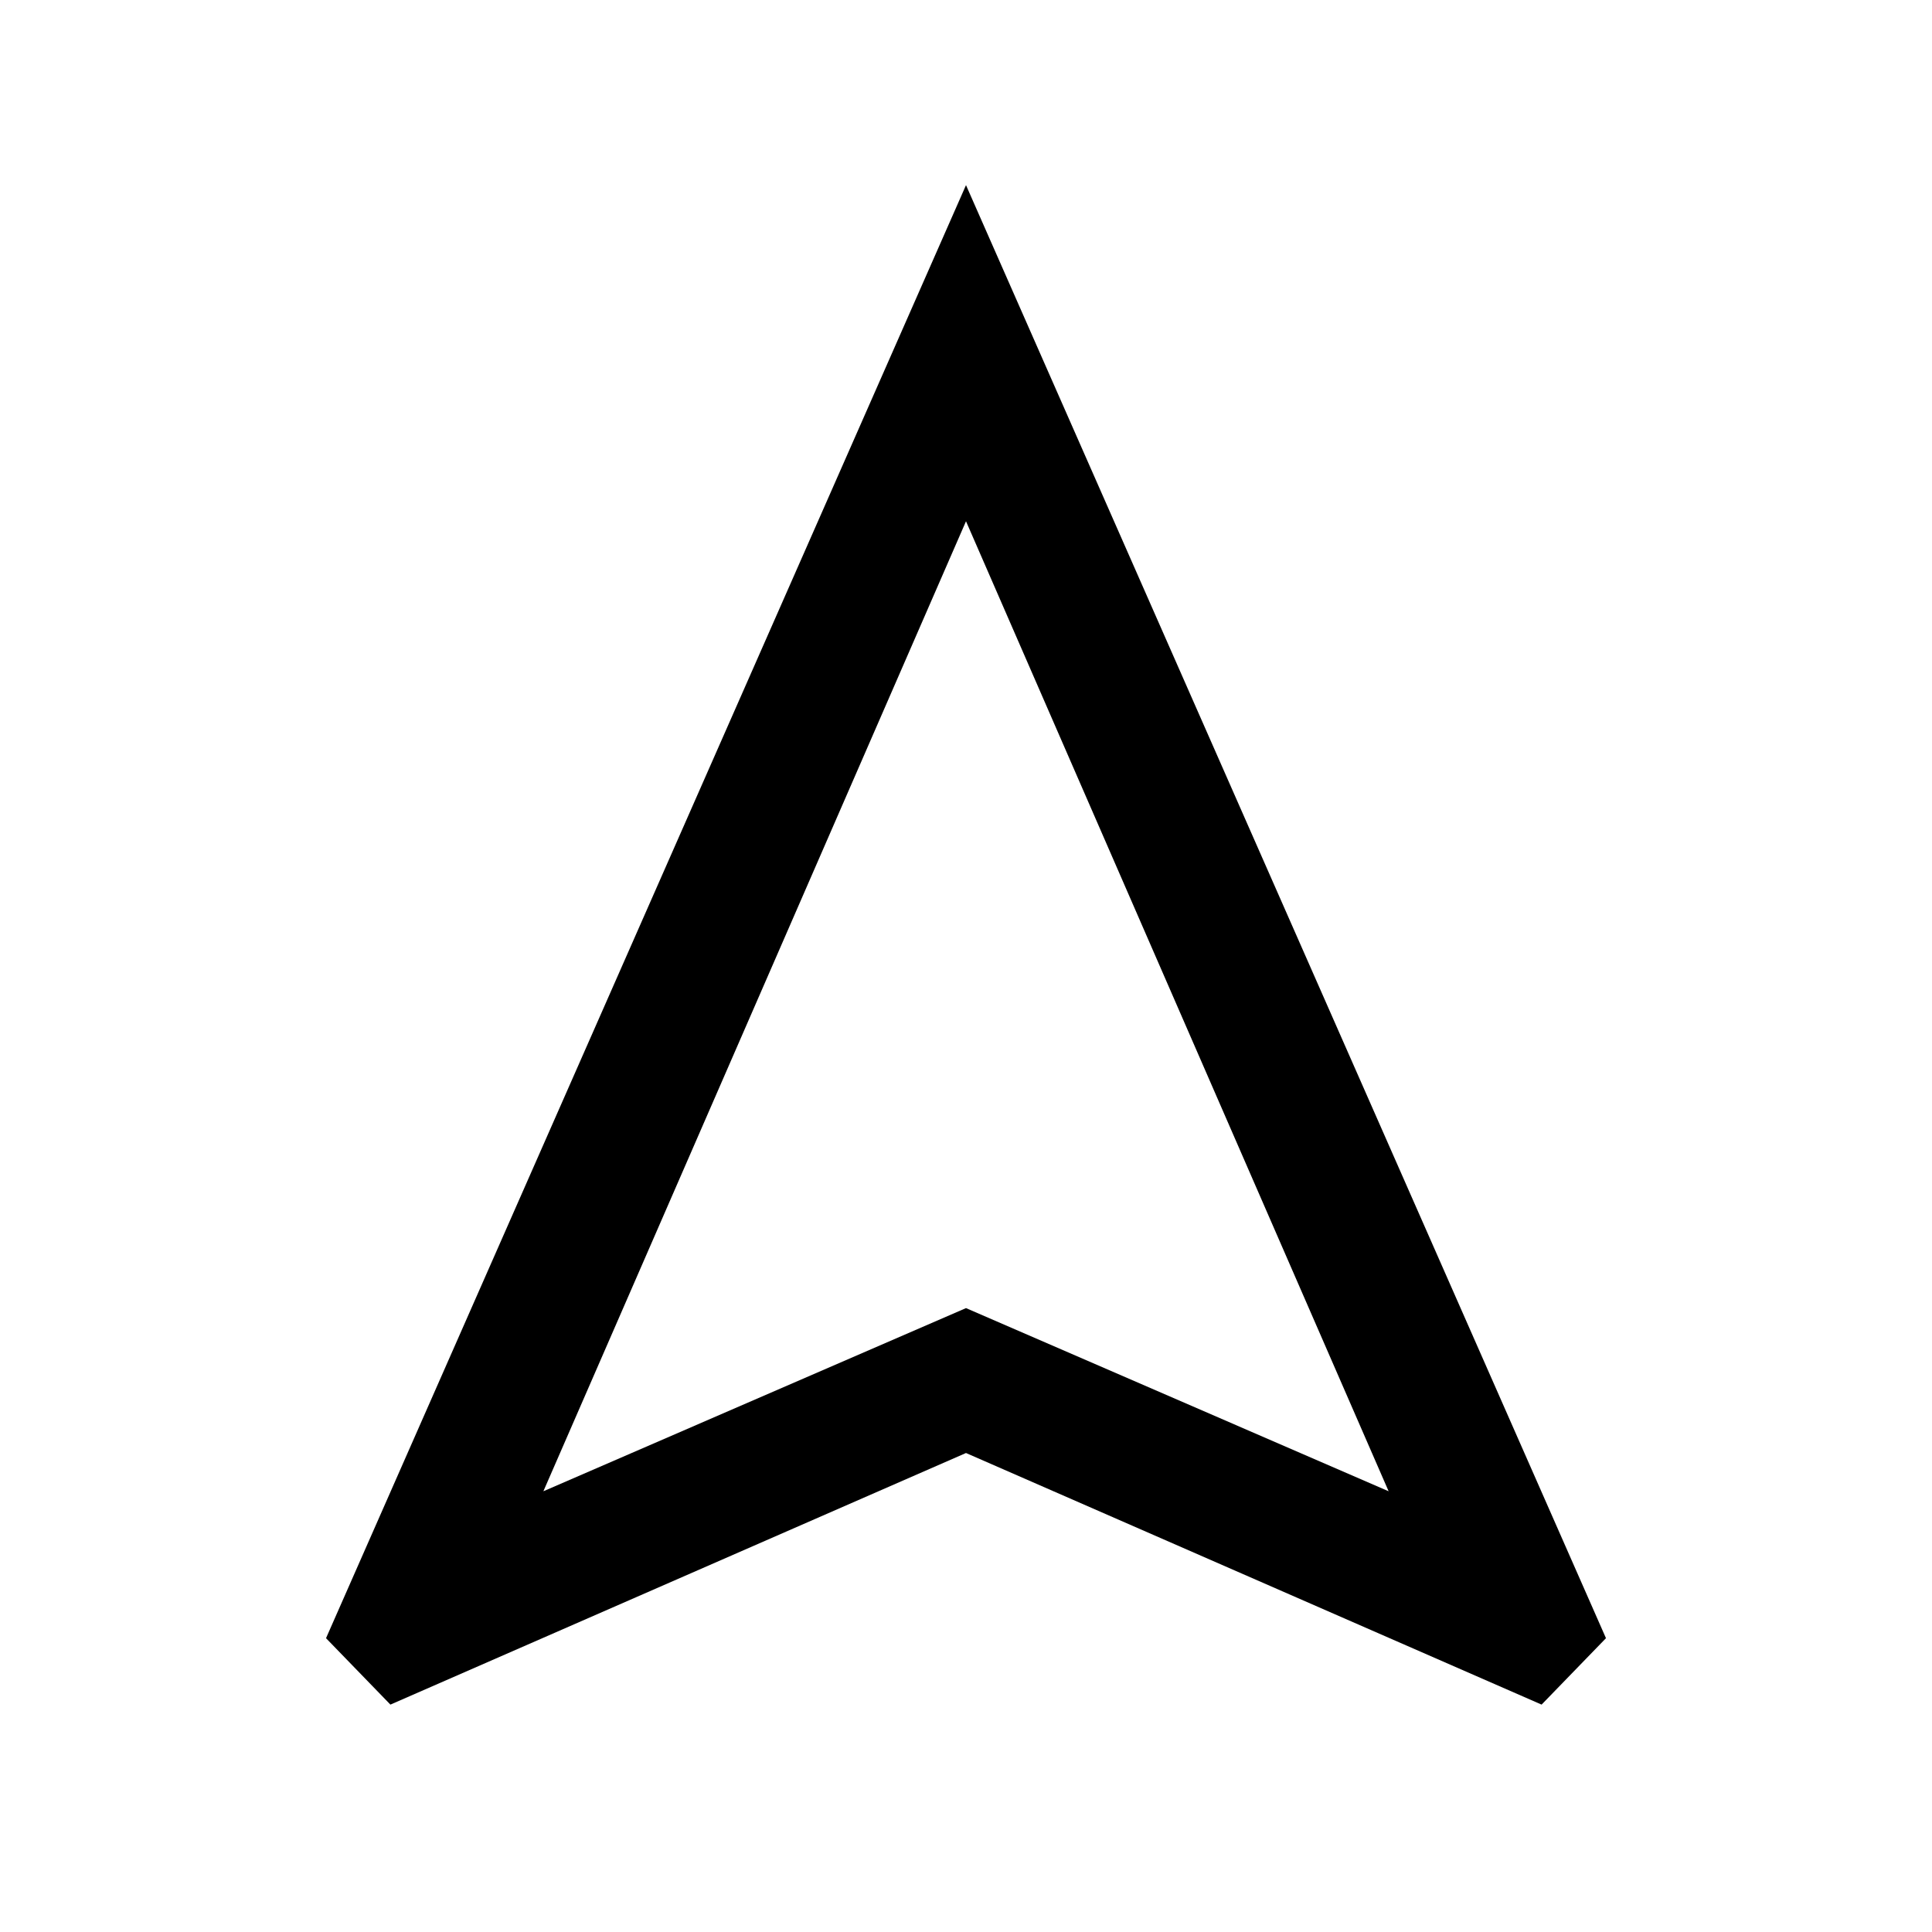 <svg xmlns="http://www.w3.org/2000/svg" height="40" width="40"><path d="M8.083 35.292 6.75 33.917 20 3.833 33.25 33.917 31.917 35.292 20 30.083ZM11.25 30.875 20 27.083 28.75 30.875 20 10.792ZM20 27.083Z"/></svg>